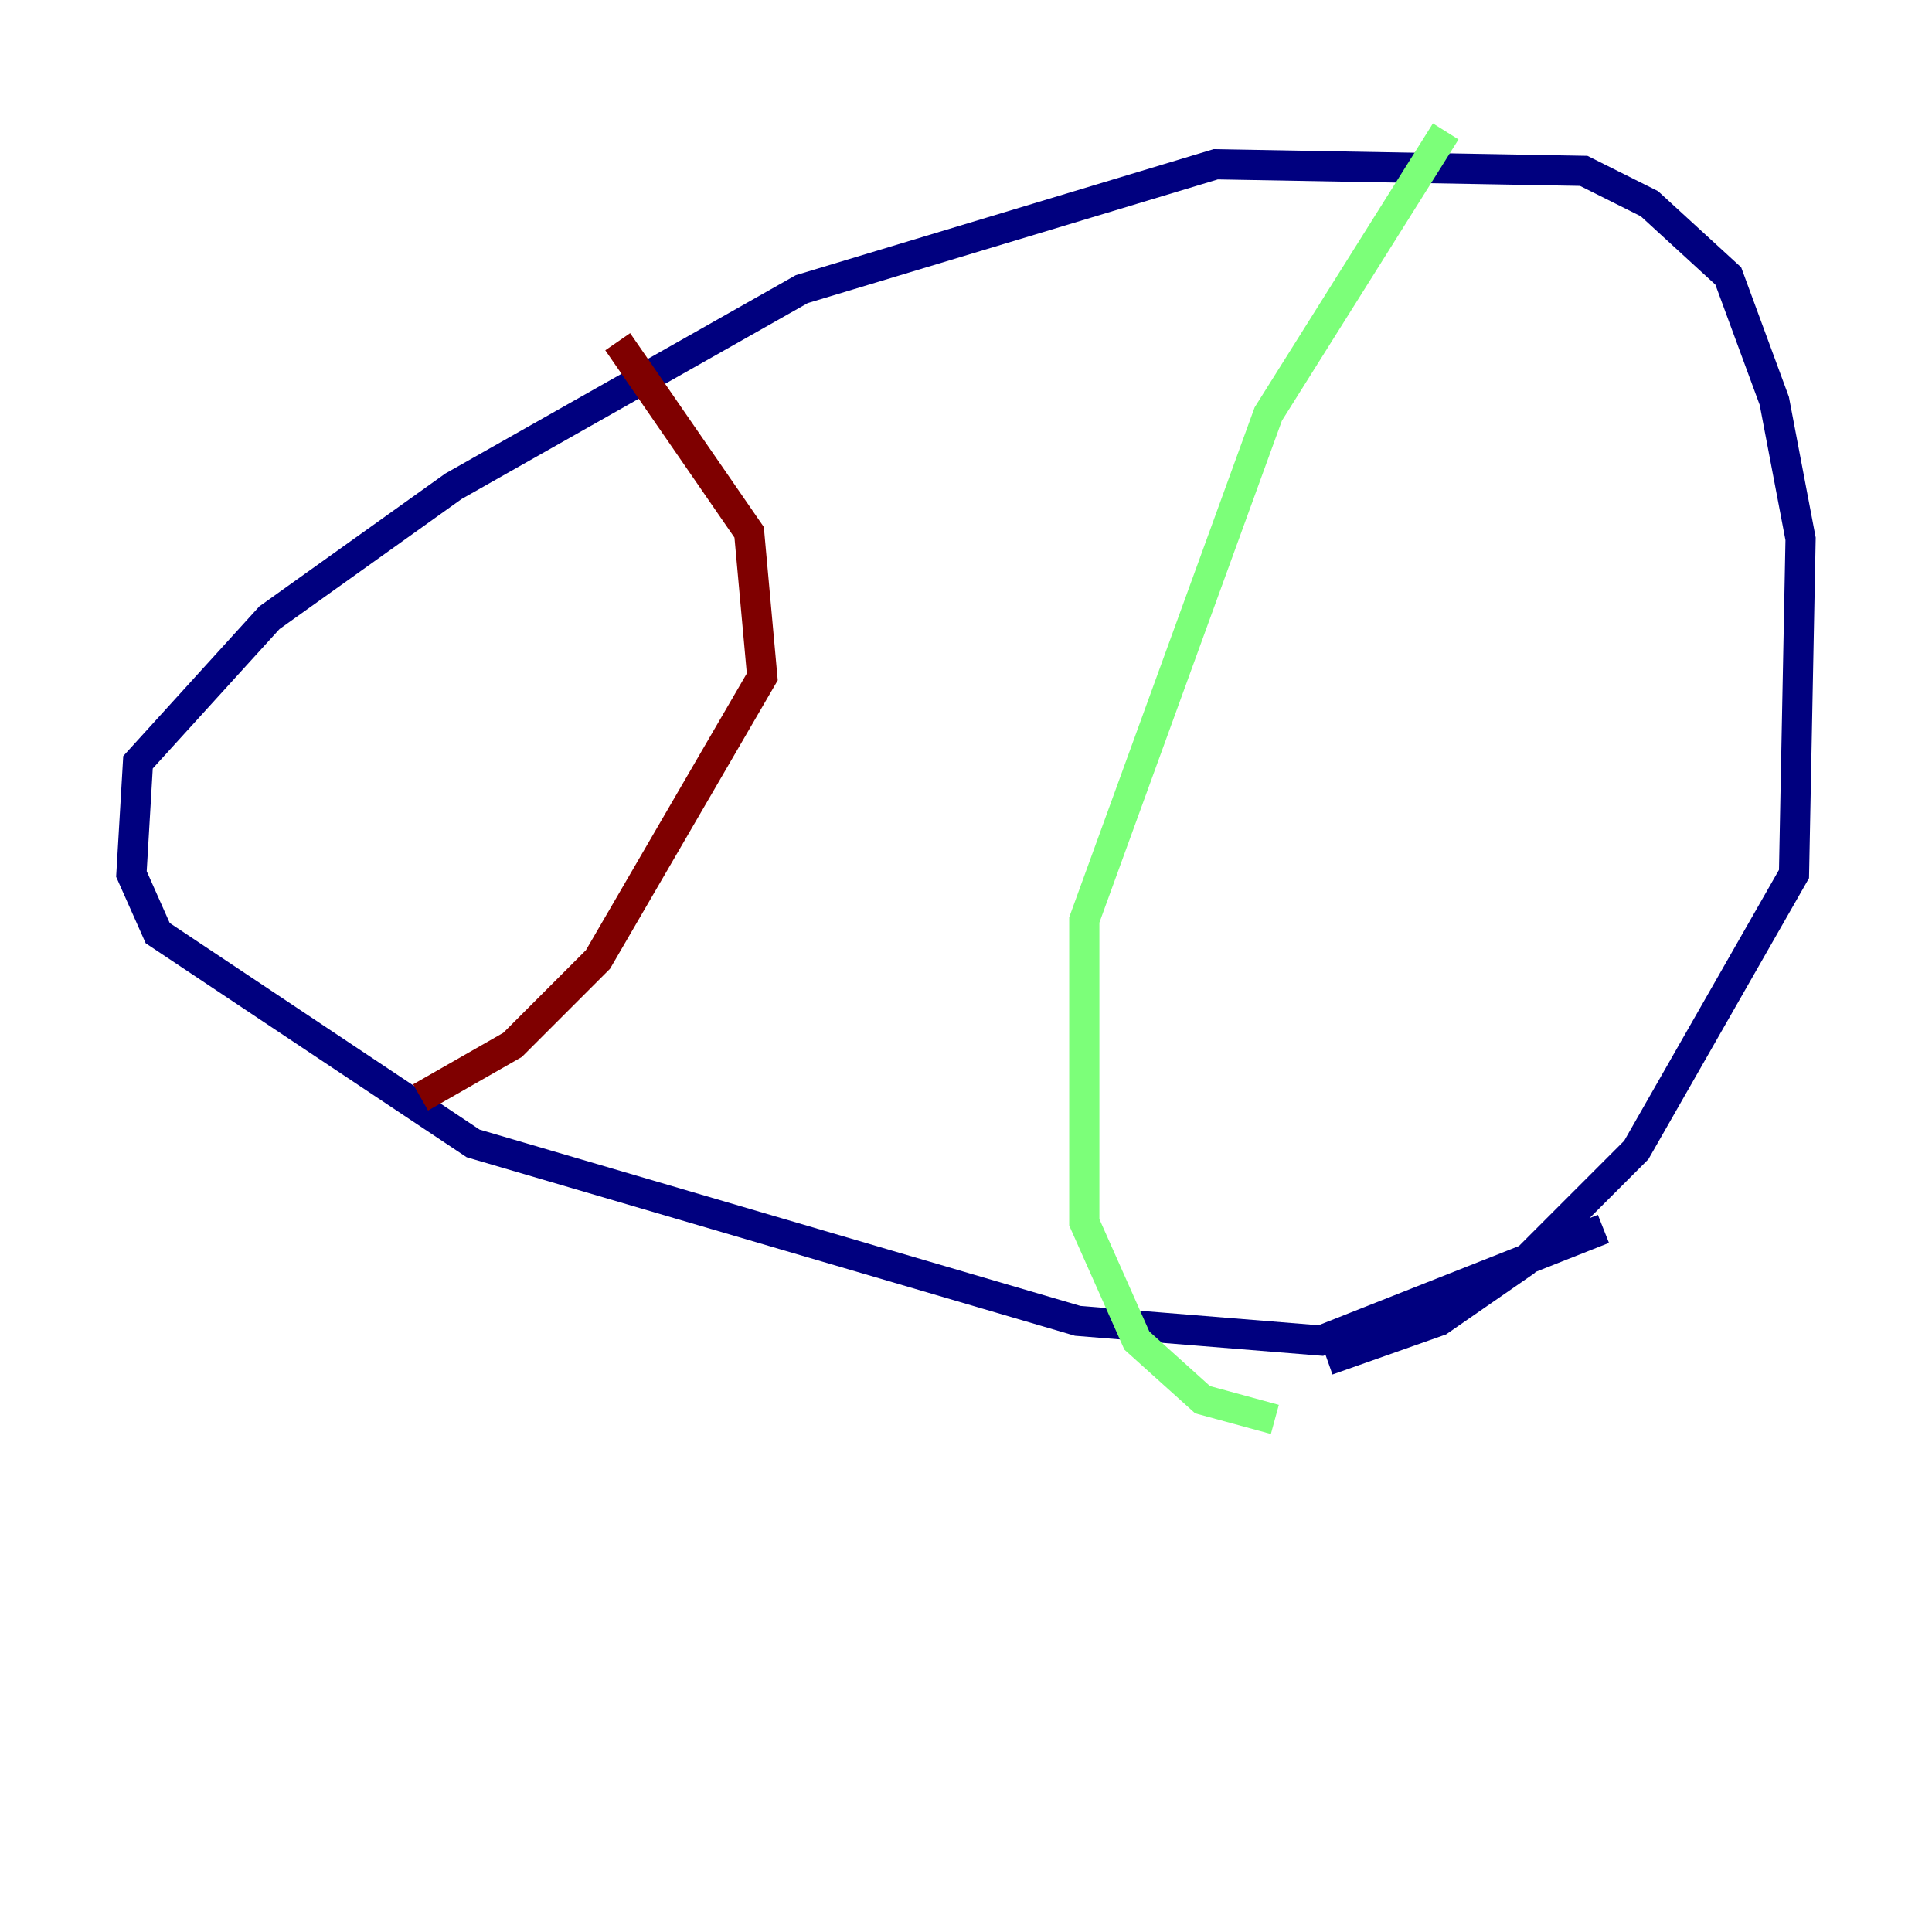 <?xml version="1.0" encoding="utf-8" ?>
<svg baseProfile="tiny" height="128" version="1.2" viewBox="0,0,128,128" width="128" xmlns="http://www.w3.org/2000/svg" xmlns:ev="http://www.w3.org/2001/xml-events" xmlns:xlink="http://www.w3.org/1999/xlink"><defs /><polyline fill="none" points="106.231,81.415 87.51,88.816 71.401,87.51 31.347,75.755 10.449,61.823 8.707,57.905 9.143,50.503 17.85,40.925 30.041,32.218 53.116,19.157 80.544,10.884 104.925,11.32 109.279,13.497 114.503,18.286 117.551,26.558 119.293,35.701 118.857,57.905 108.408,76.191 101.007,83.592 95.347,87.51 87.946,90.122" stroke="#00007f" stroke-width="2" /><polyline fill="none" points="95.782,8.707 84.027,27.429 71.837,60.952 71.837,80.98 75.32,88.816 79.674,92.735 84.463,94.041" stroke="#7cff79" stroke-width="2" /><polyline fill="none" points="40.925,22.64 49.633,35.265 50.503,44.843 39.619,63.565 33.959,69.225 27.864,72.707" stroke="#7f0000" stroke-width="2" /></svg>